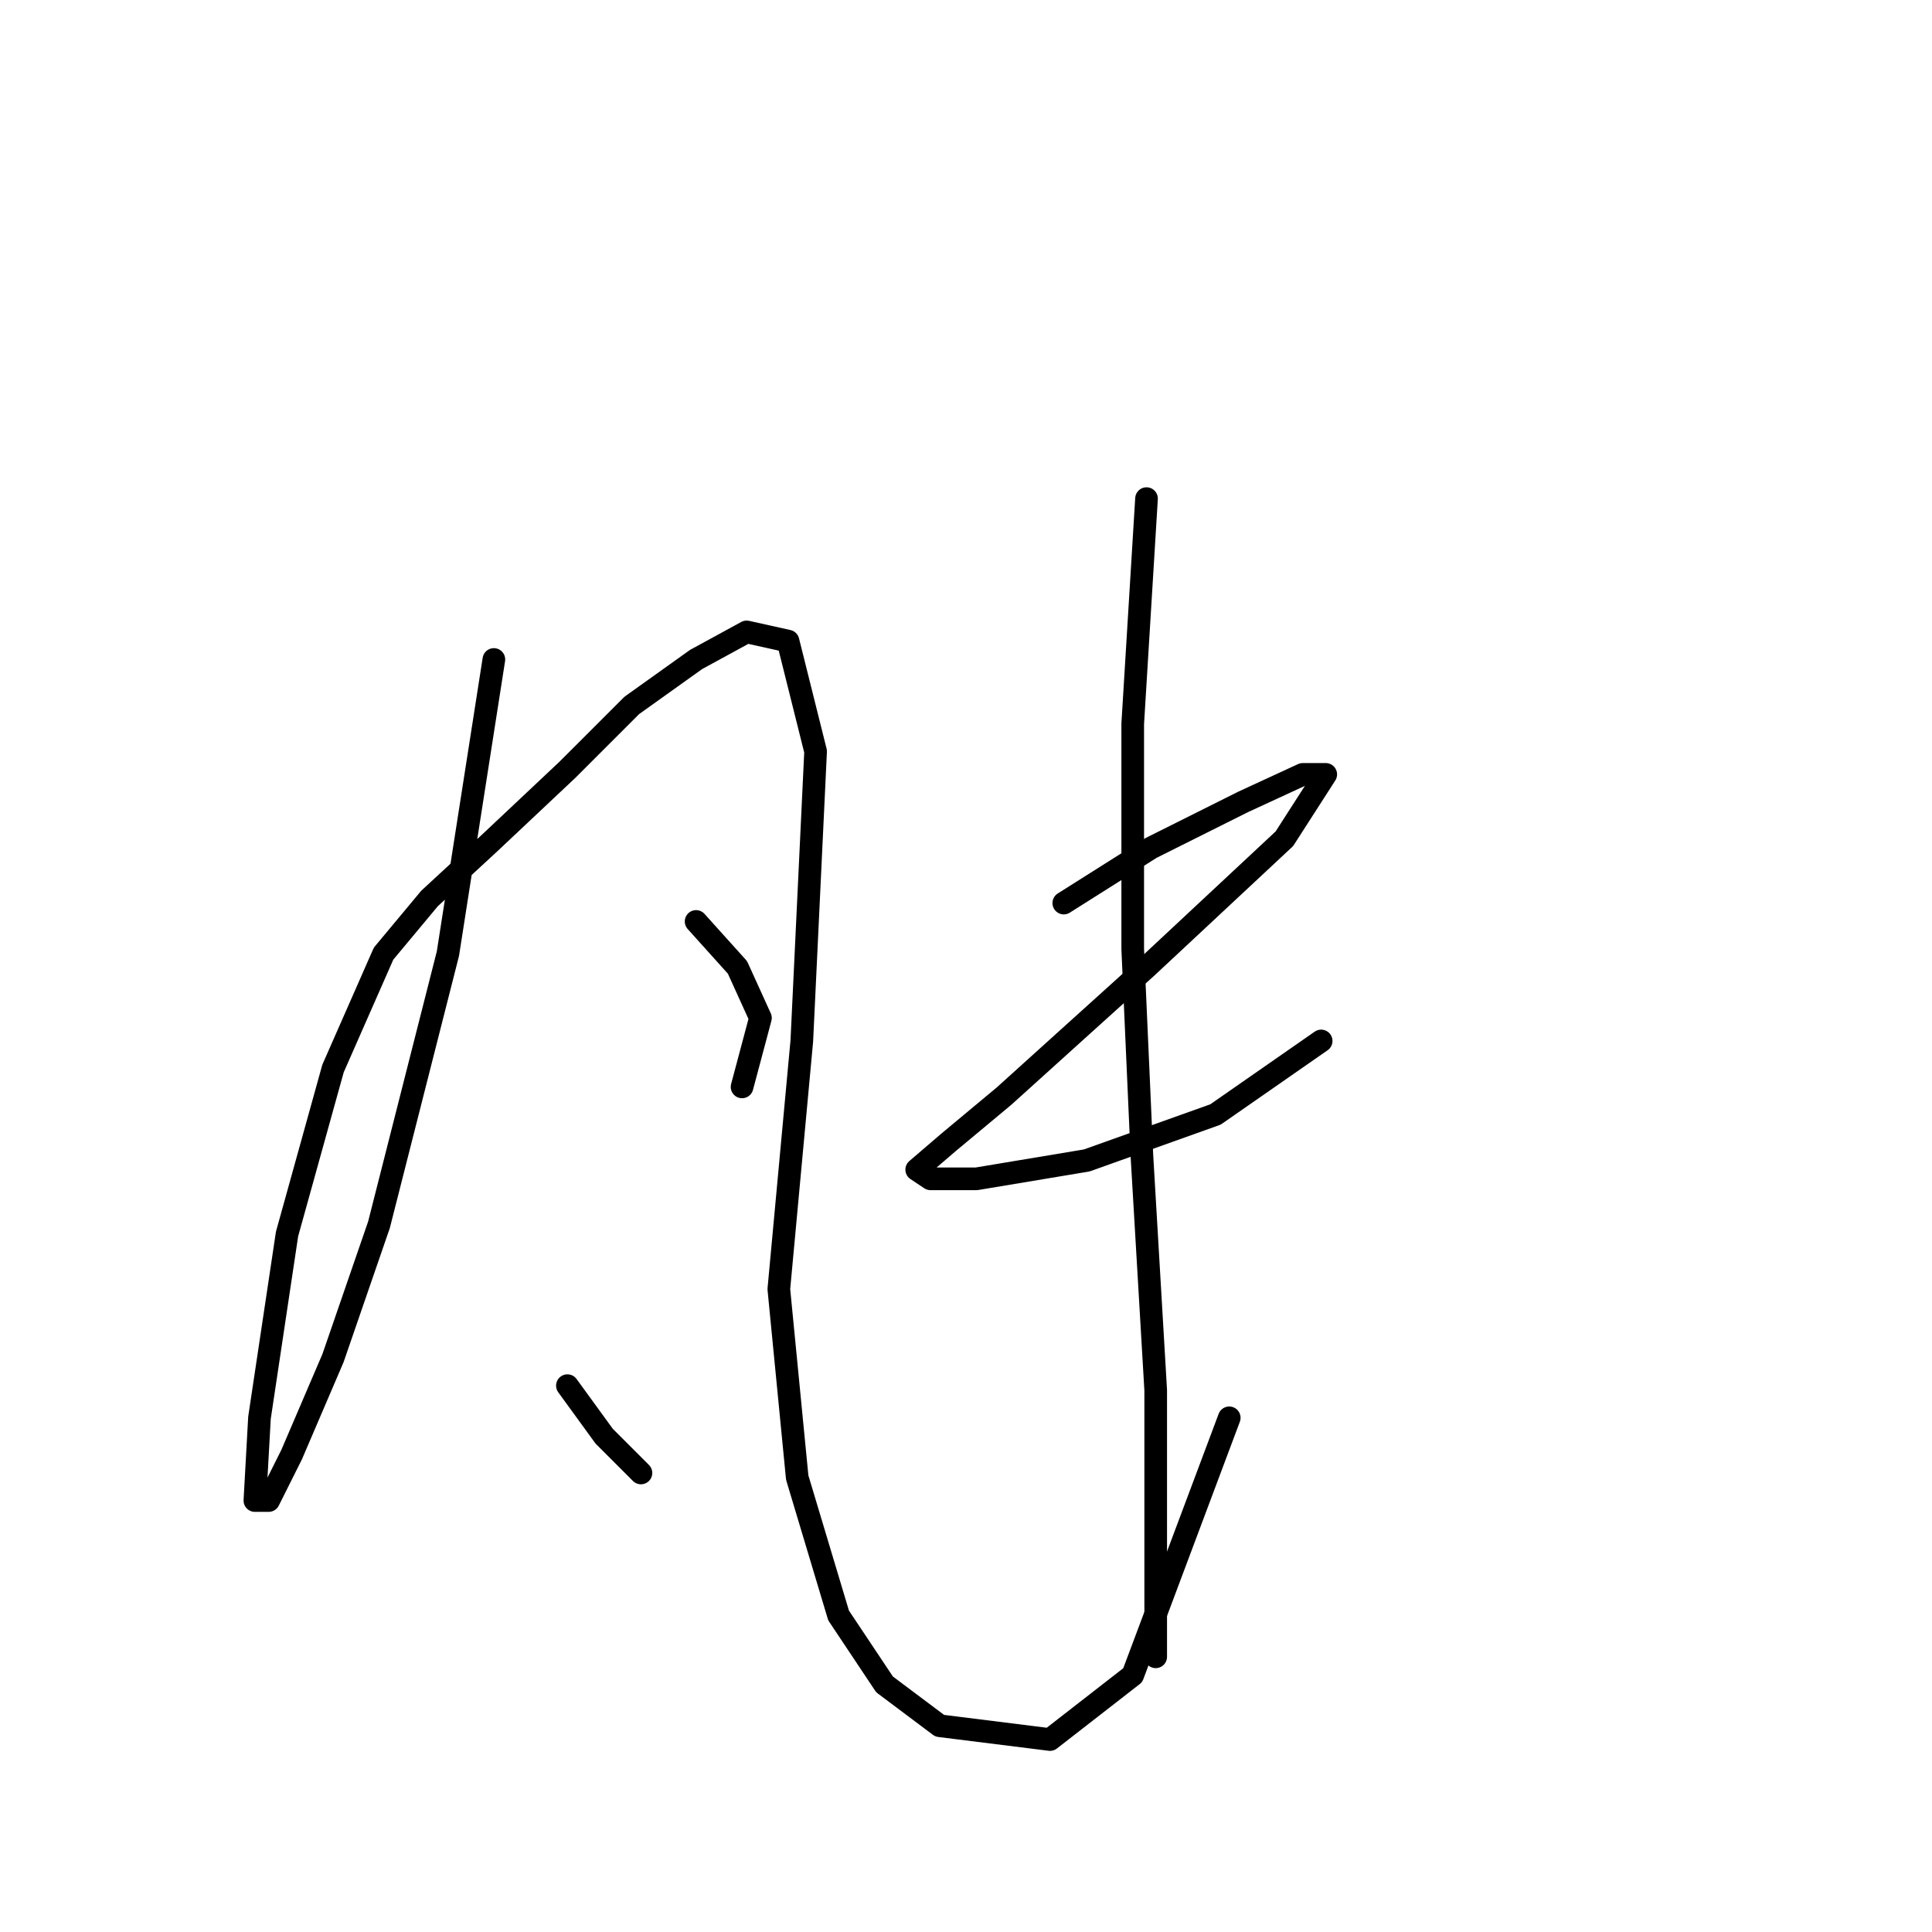 <?xml version="1.0" standalone="no"?>
    <svg width="256" height="256" xmlns="http://www.w3.org/2000/svg" version="1.1">
    <polyline stroke="black" stroke-width="3" stroke-linecap="round" fill="transparent" stroke-linejoin="round" points="65.441 87.384 59.351 126.36 50.216 162.291 44.126 179.952 38.645 192.74 35.6 198.83 33.773 198.83 34.382 187.868 38.036 163.509 44.126 141.585 50.825 126.36 56.915 119.052 64.832 111.744 75.185 102 83.711 93.474 92.237 87.384 98.936 83.73 104.417 84.948 108.071 99.564 106.244 137.931 103.199 170.817 105.635 195.785 111.116 214.055 117.206 223.19 124.514 228.671 139.13 230.498 150.092 221.972 162.881 187.868 162.881 187.868 " />
        <polyline stroke="black" stroke-width="3" stroke-linecap="round" fill="transparent" stroke-linejoin="round" points="92.237 122.097 97.718 128.187 100.763 134.886 98.327 144.021 98.327 144.021 " />
        <polyline stroke="black" stroke-width="3" stroke-linecap="round" fill="transparent" stroke-linejoin="round" points="75.185 183.605 80.057 190.304 84.929 195.176 84.929 195.176 " />
        <polyline stroke="black" stroke-width="3" stroke-linecap="round" fill="transparent" stroke-linejoin="round" points="140.957 119.661 152.528 112.353 164.708 106.263 172.625 102.609 175.669 102.609 170.189 111.135 151.919 128.187 133.04 145.239 125.732 151.329 121.469 154.983 123.296 156.201 129.386 156.201 144.002 153.765 161.054 147.675 175.061 137.931 175.061 137.931 " />
        <polyline stroke="black" stroke-width="3" stroke-linecap="round" fill="transparent" stroke-linejoin="round" points="151.919 66.069 150.092 95.91 150.092 125.751 151.31 153.156 153.137 184.215 153.137 219.536 153.137 219.536 " />
        </svg>